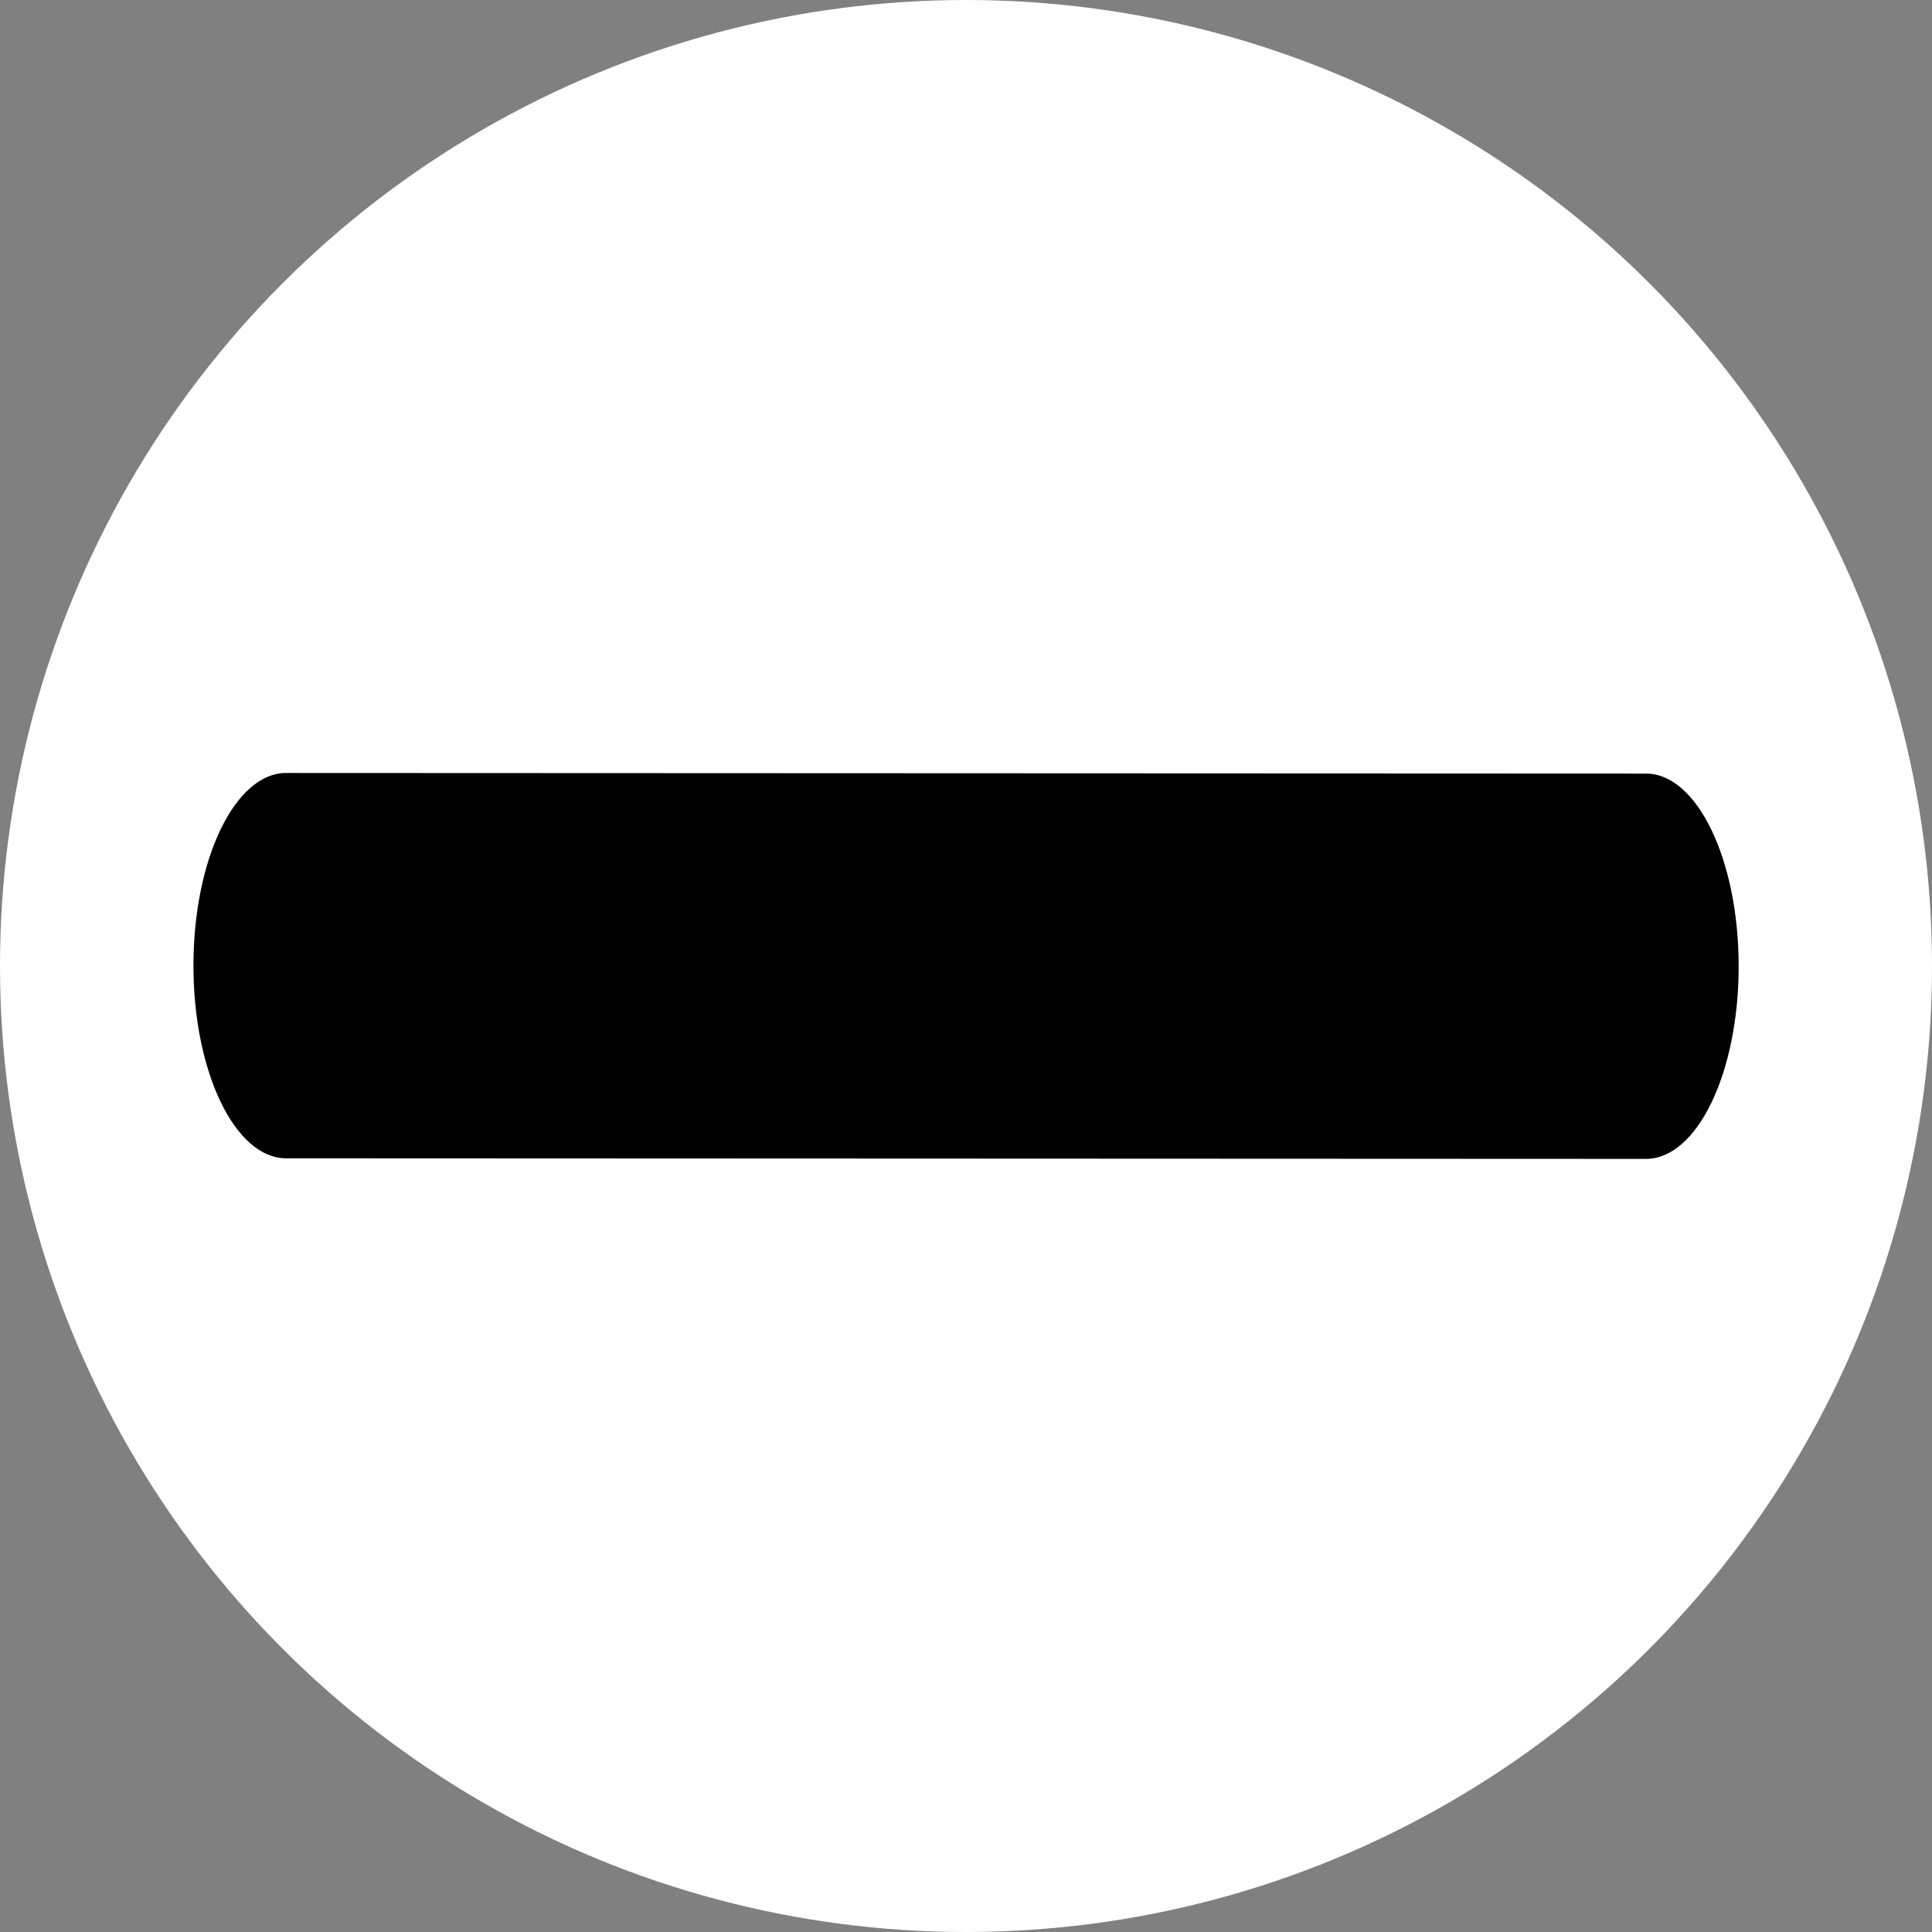 <svg id="Discard" xmlns="http://www.w3.org/2000/svg" width="100" height="100" viewBox="0 0 100 100">
  <rect x="0" y="0" width="100" height="100" fill="#808080" stroke="none"/>
<defs>
    <style>
      .cls-1 {
        fill: #fff;
      }

      .cls-2 {
        fill-rule: evenodd;
      }
    </style>
  </defs>
  <circle class="cls-1" cx="50" cy="50" r="50"/>
  <path id="Rounded_Rectangle_1" data-name="Rounded Rectangle 1" class="cls-2" d="M750.813,442.009l70.38,0.03c2.651,0,4.8,4.467,4.8,9.975s-2.147,9.971-4.8,9.97l-70.38-.03c-2.651,0-4.8-4.467-4.8-9.974S748.162,442.008,750.813,442.009Z" transform="translate(-736 -402)"/>
</svg>
